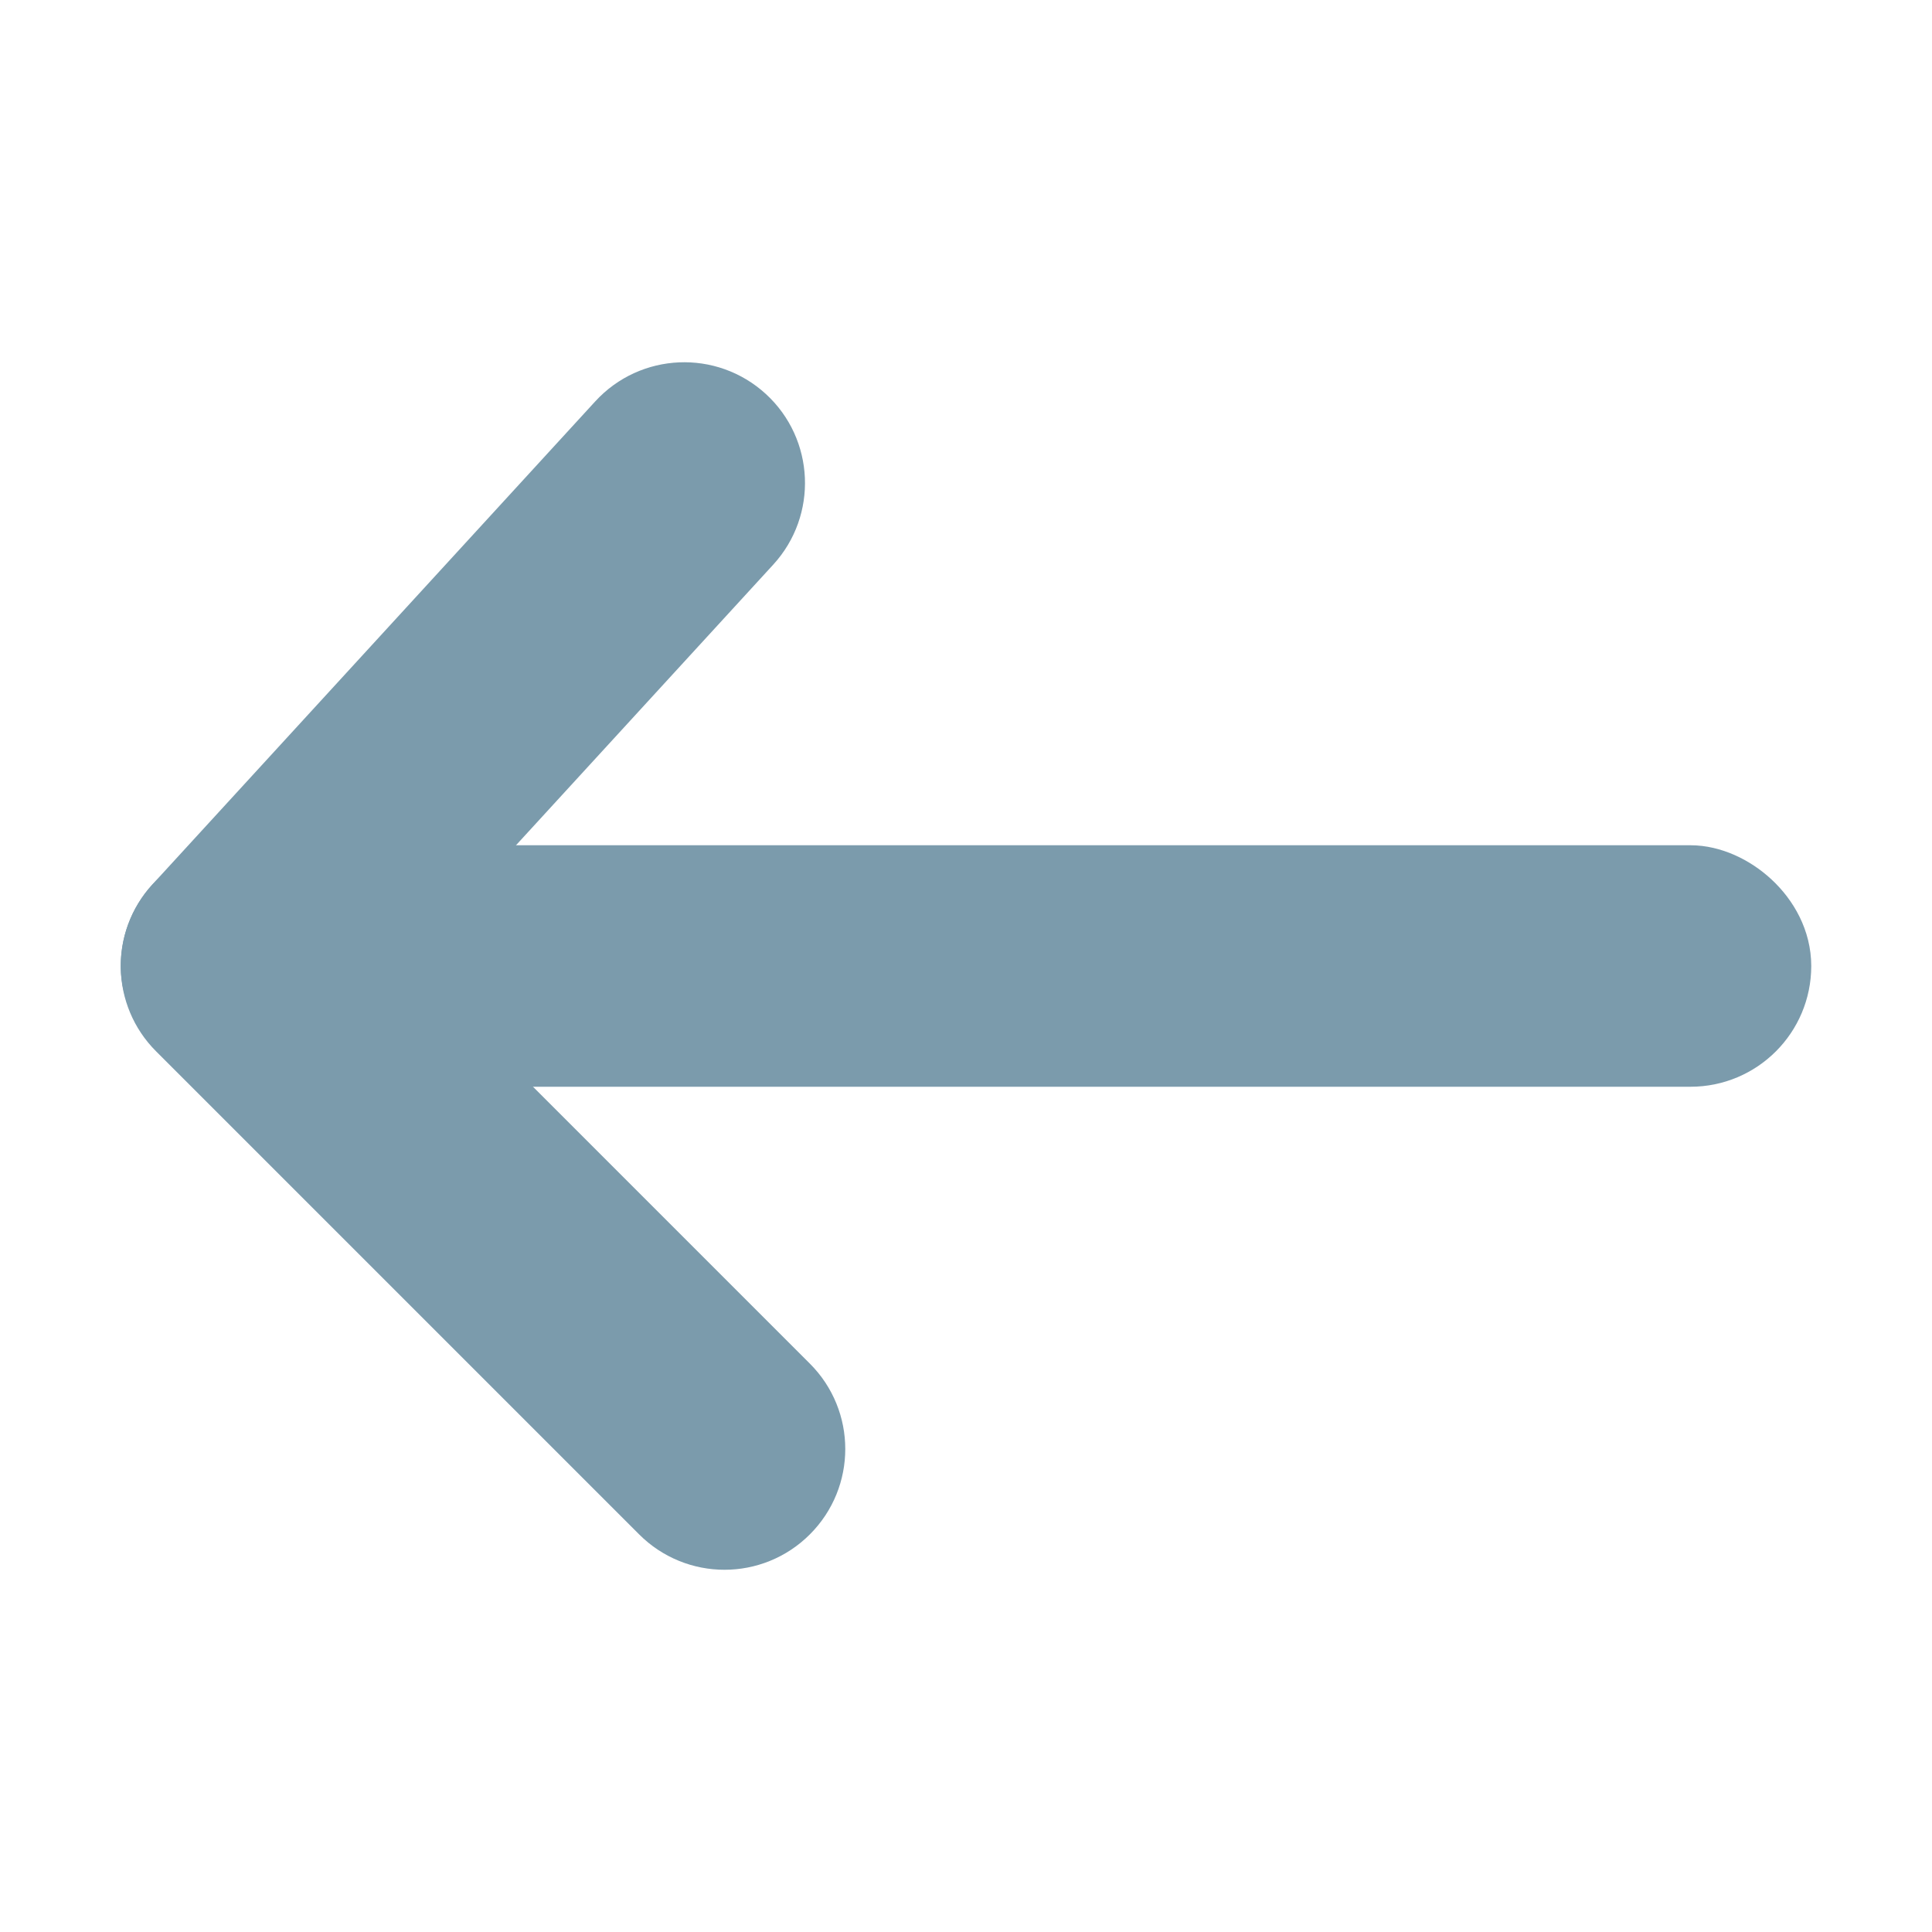 <svg width="24" height="24" viewBox="0 0 24 24" fill="none" xmlns="http://www.w3.org/2000/svg">
<rect width="2" height="20" rx="1" transform="matrix(0 -1 -1 0 22 13)" fill="#7B9BAC" stroke="#7B9BAC"/>
<path d="M9.707 17.293C10.098 17.683 10.098 18.317 9.707 18.707C9.317 19.098 8.683 19.098 8.293 18.707L2.293 12.707C1.914 12.329 1.901 11.719 2.263 11.324L7.763 5.324C8.136 4.917 8.769 4.89 9.176 5.263C9.583 5.636 9.61 6.269 9.237 6.676L4.384 11.97L9.707 17.293Z" fill="#7B9BAC" stroke="#7B9BAC"/>
</svg>
